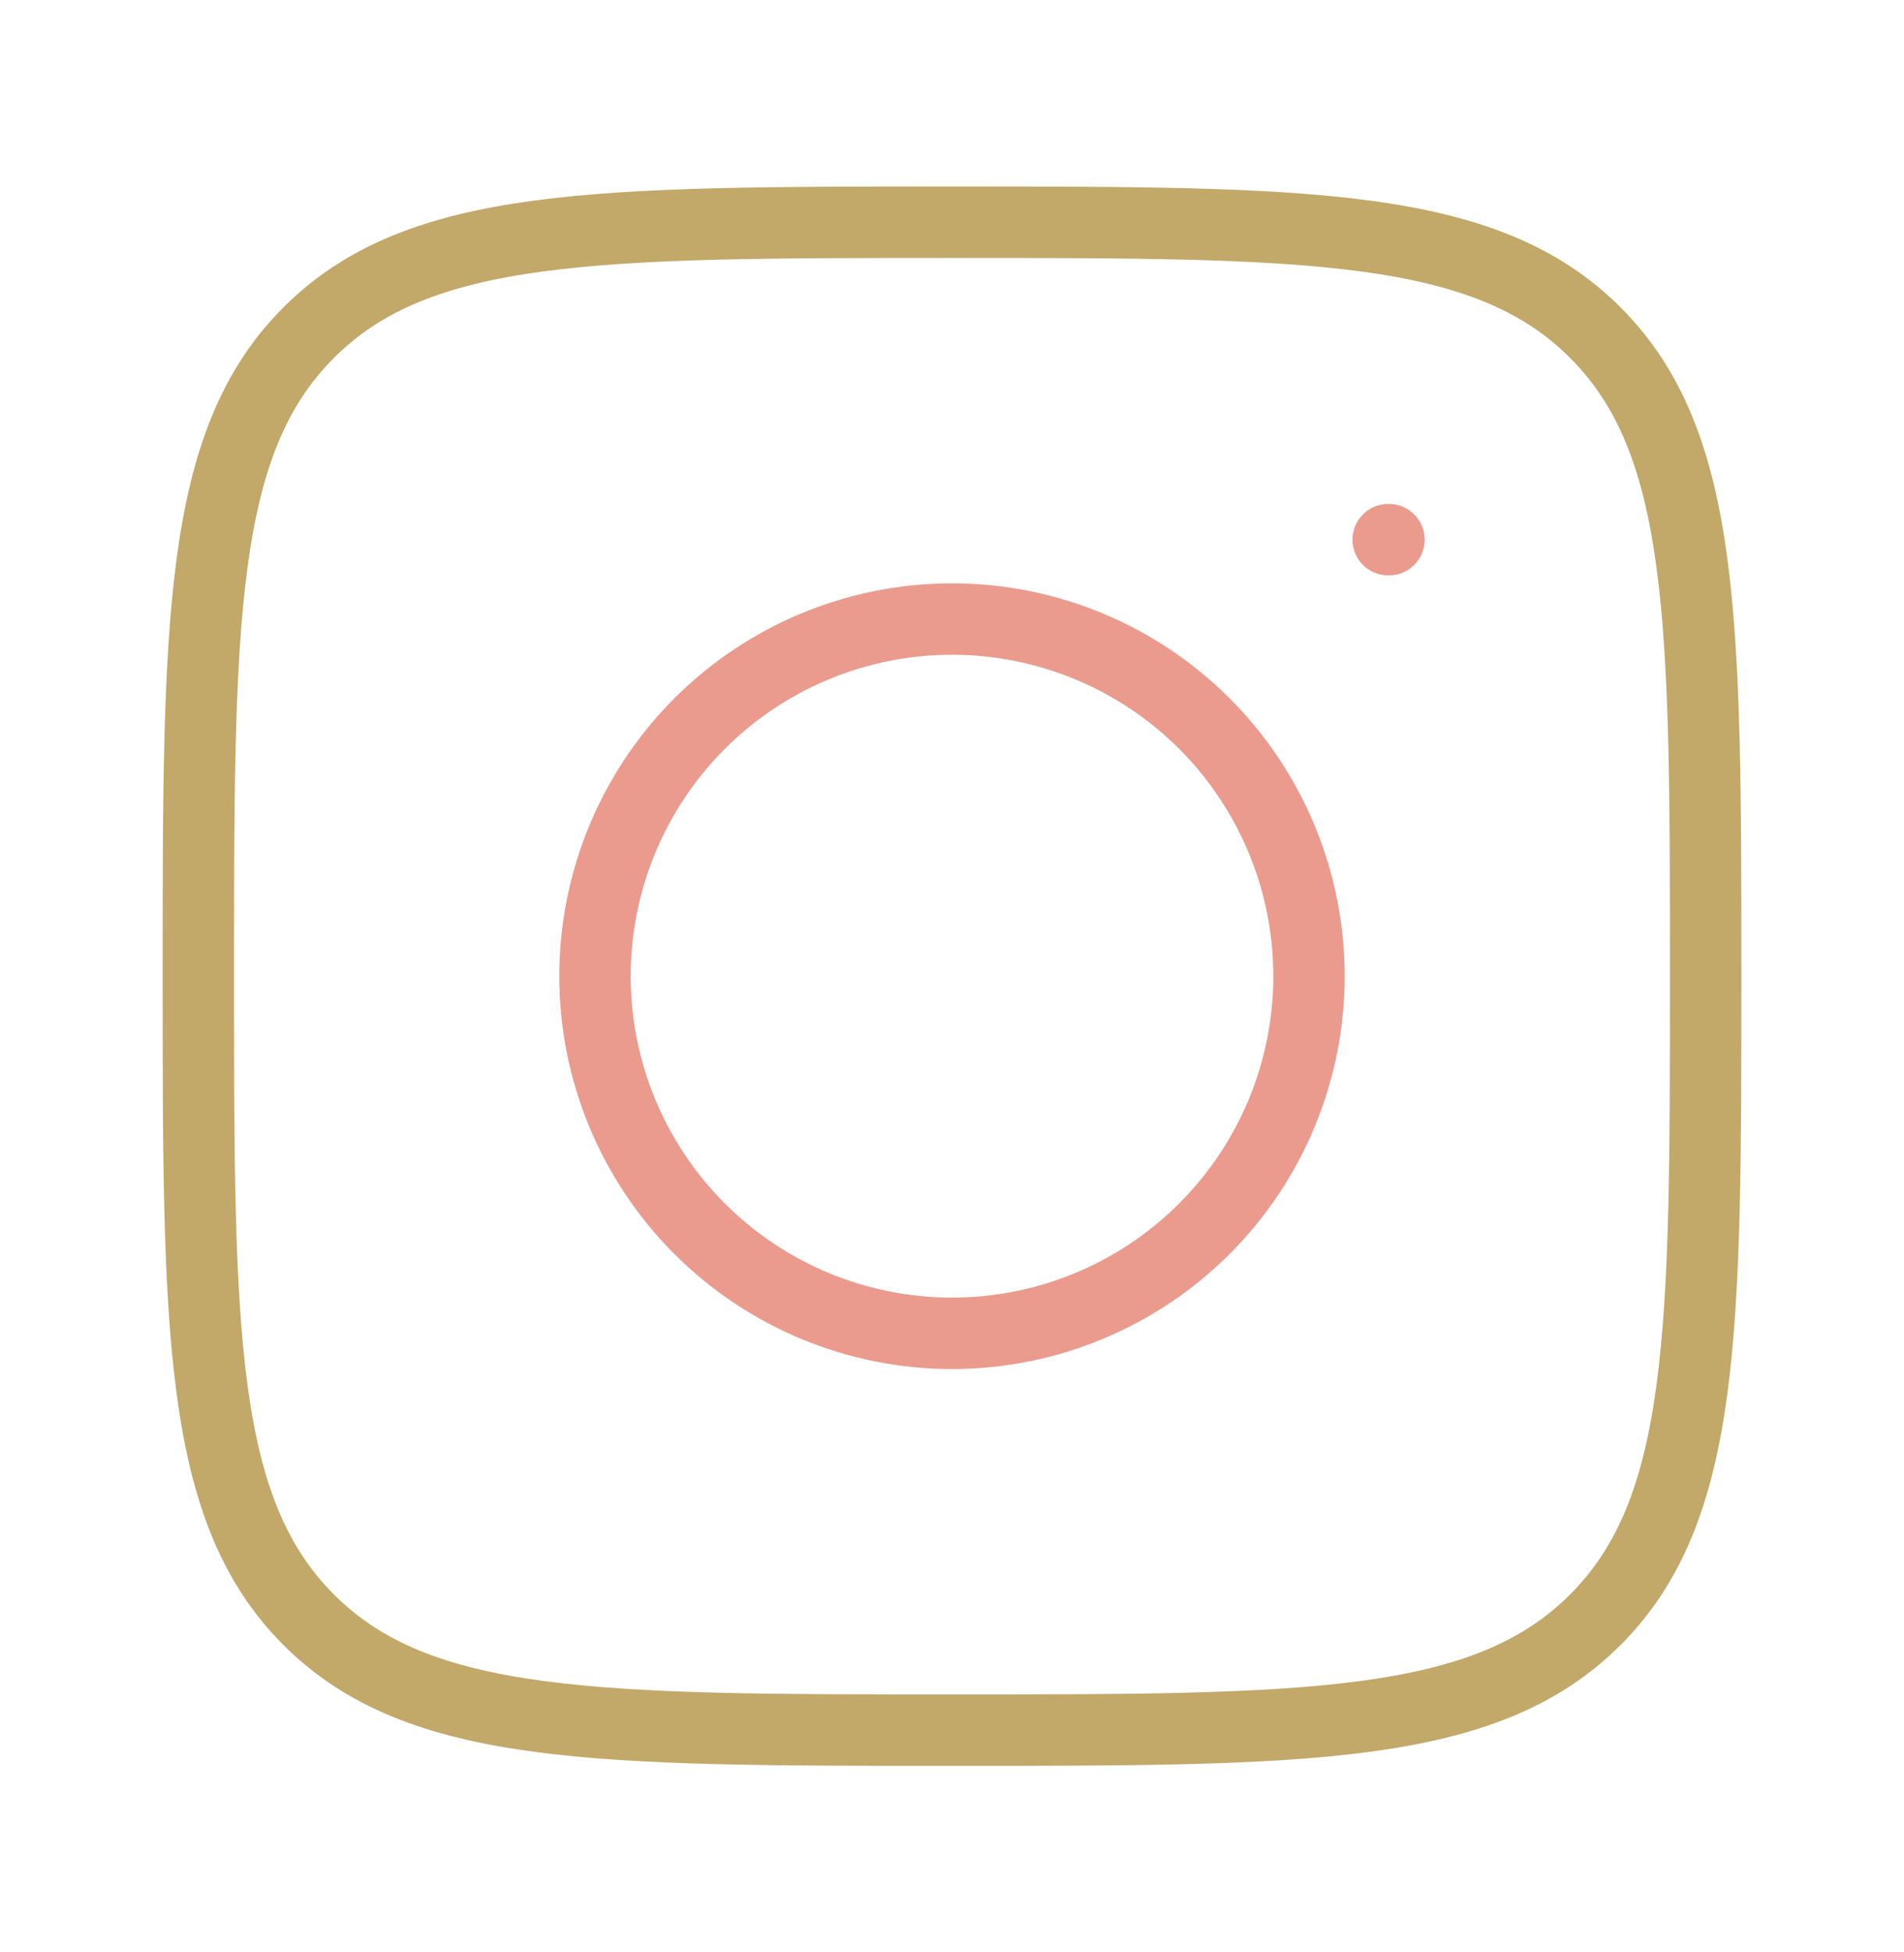 <svg width="40" height="41" viewBox="0 0 40 41" fill="none" xmlns="http://www.w3.org/2000/svg">
<path d="M4.167 20.5C4.167 13.037 4.167 9.303 6.485 6.985C8.803 4.667 12.535 4.667 20 4.667C27.463 4.667 31.197 4.667 33.515 6.985C35.833 9.303 35.833 13.035 35.833 20.5C35.833 27.963 35.833 31.697 33.515 34.015C31.197 36.333 27.465 36.333 20 36.333C12.537 36.333 8.803 36.333 6.485 34.015C4.167 31.697 4.167 27.965 4.167 20.5Z" stroke="#c2a869" stroke-width="1.5" stroke-linecap="round" stroke-linejoin="round"/>
<path d="M29.18 11.333H29.163M27.5 20.5C27.5 22.489 26.71 24.396 25.303 25.803C23.897 27.209 21.989 28 20 28C18.011 28 16.103 27.209 14.697 25.803C13.29 24.396 12.5 22.489 12.5 20.5C12.5 18.511 13.29 16.603 14.697 15.196C16.103 13.79 18.011 13 20 13C21.989 13 23.897 13.79 25.303 15.196C26.71 16.603 27.5 18.511 27.5 20.5Z" stroke="#EA9B8E" stroke-width="1.5" stroke-linecap="round" stroke-linejoin="round"/>
</svg>
